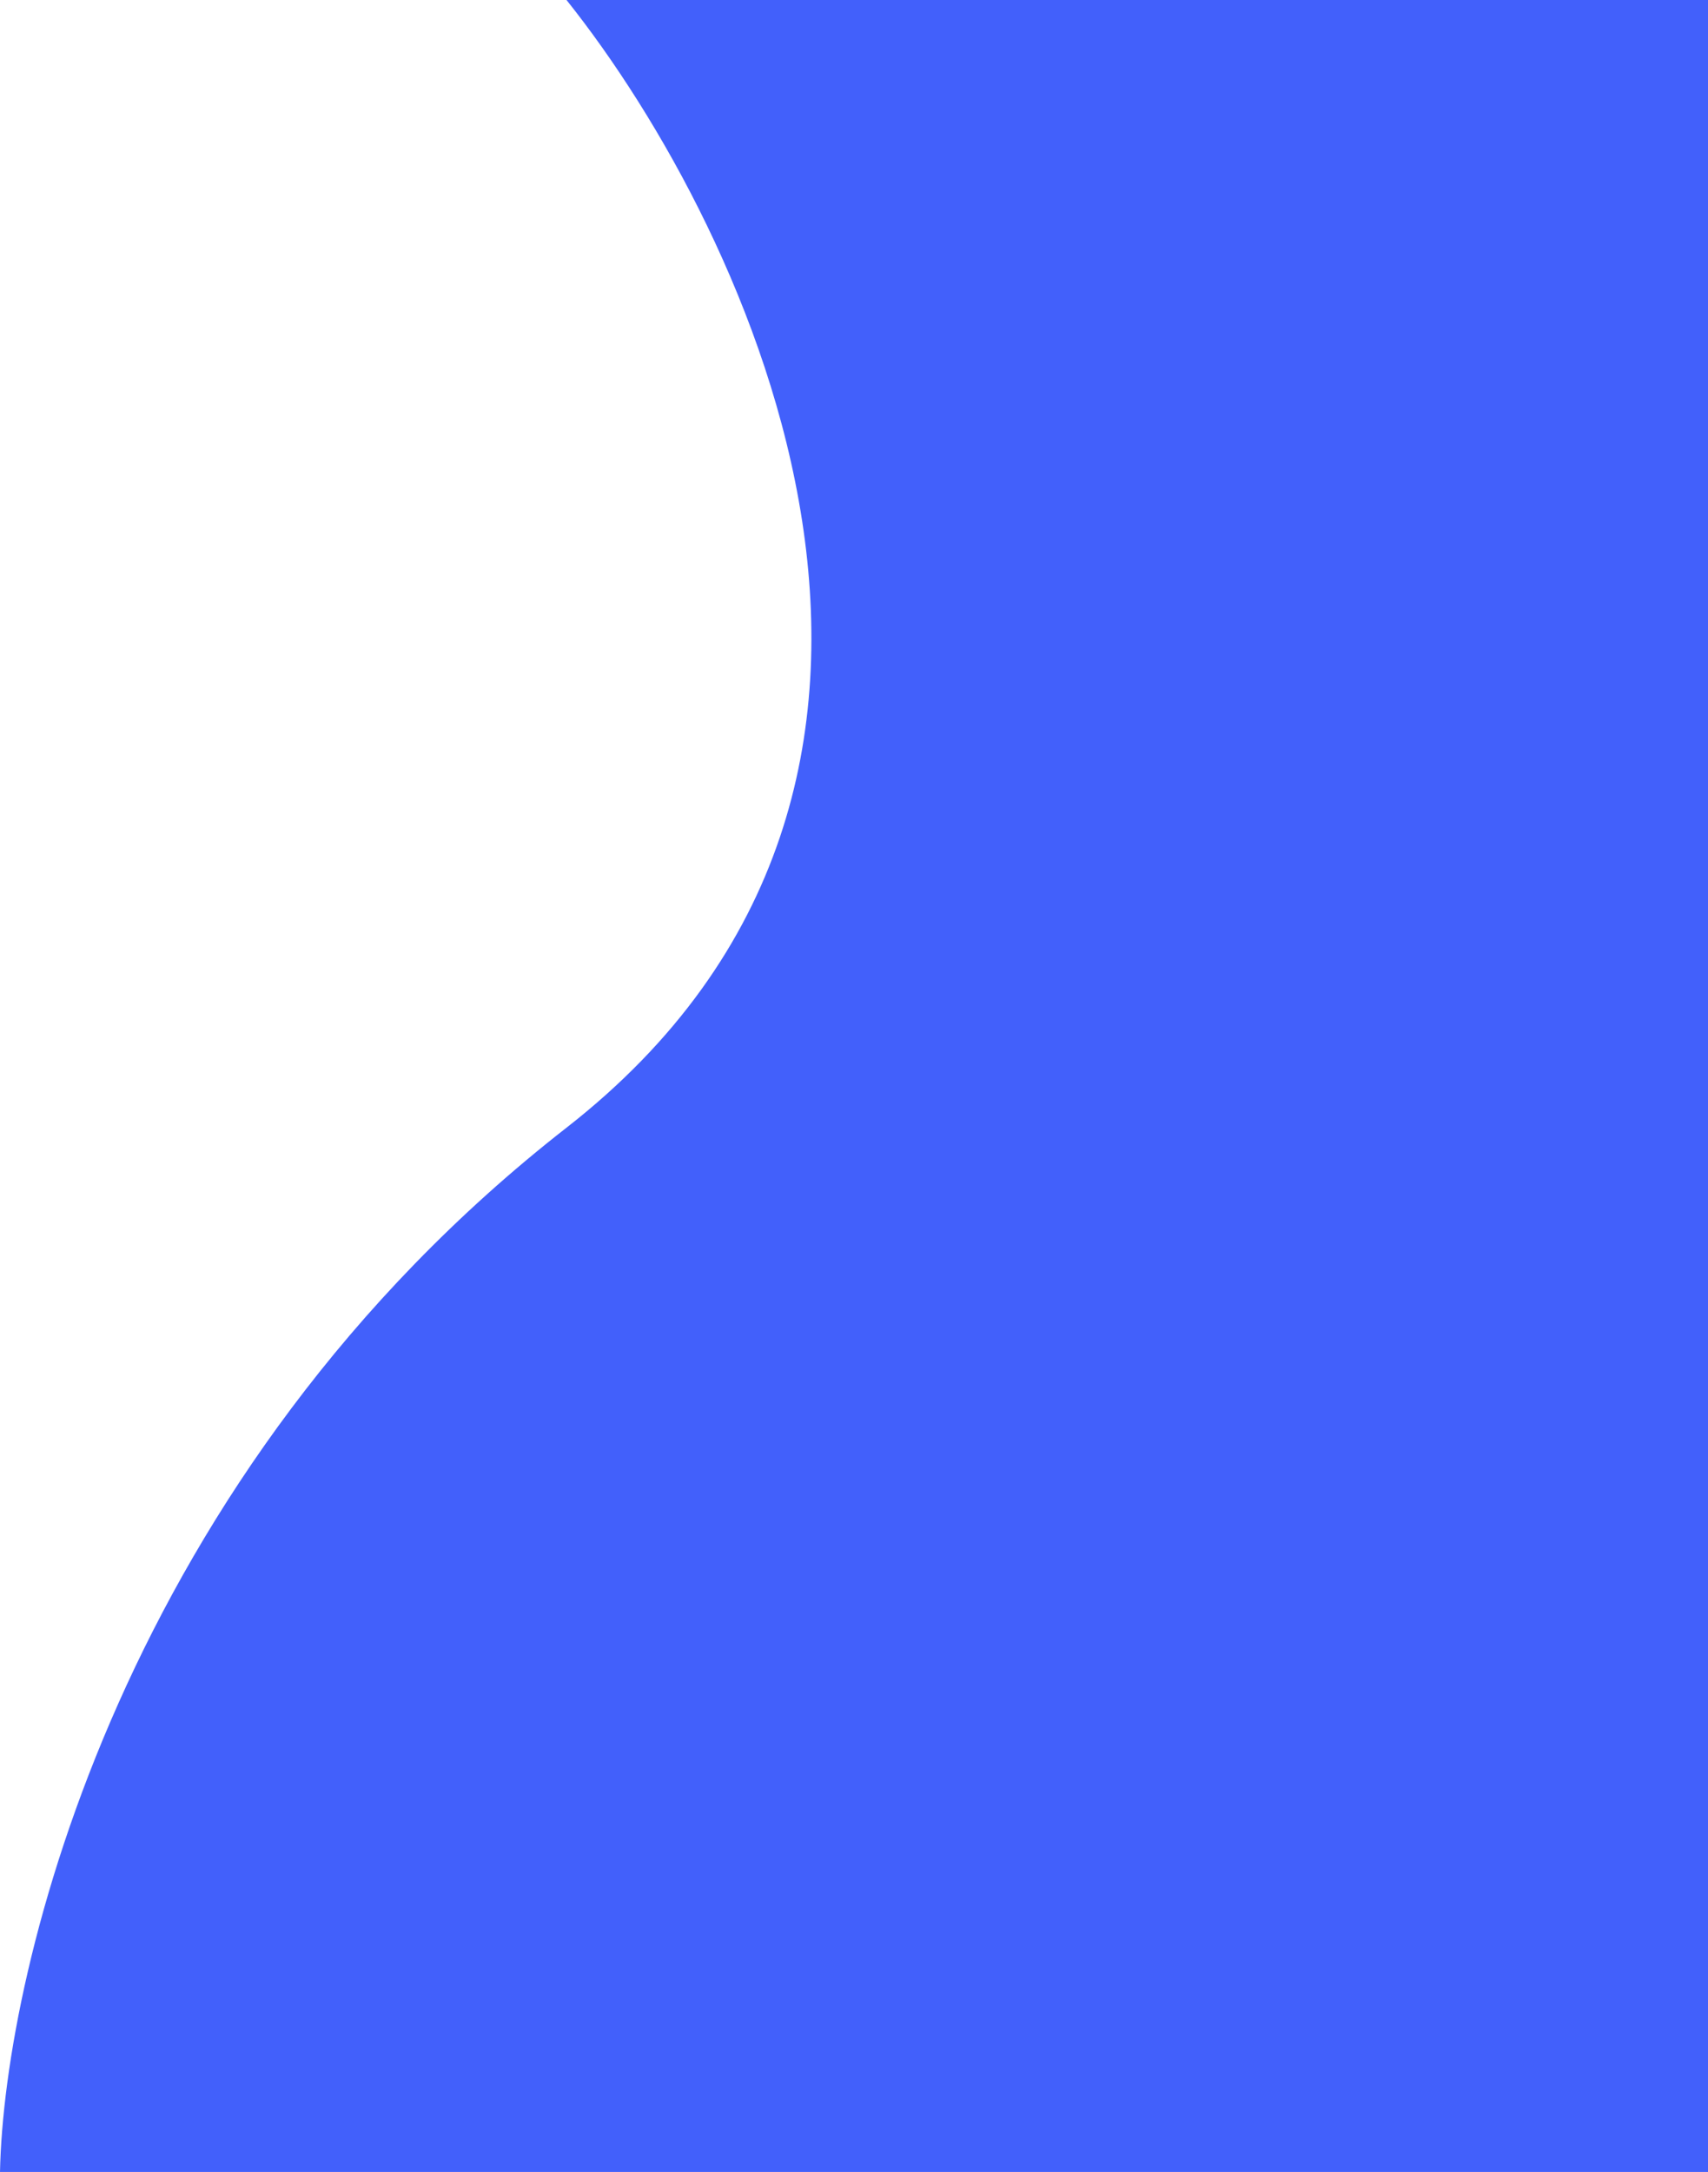 <svg width="708" height="900" viewBox="0 0 708 900" fill="none" xmlns="http://www.w3.org/2000/svg">
<path d="M234.829 467.279C50.98 610.718 1.673 815.526 0 900H708V0H234.829C311.433 95.993 418.678 323.84 234.829 467.279Z" fill="#4260FB"/>
</svg>
